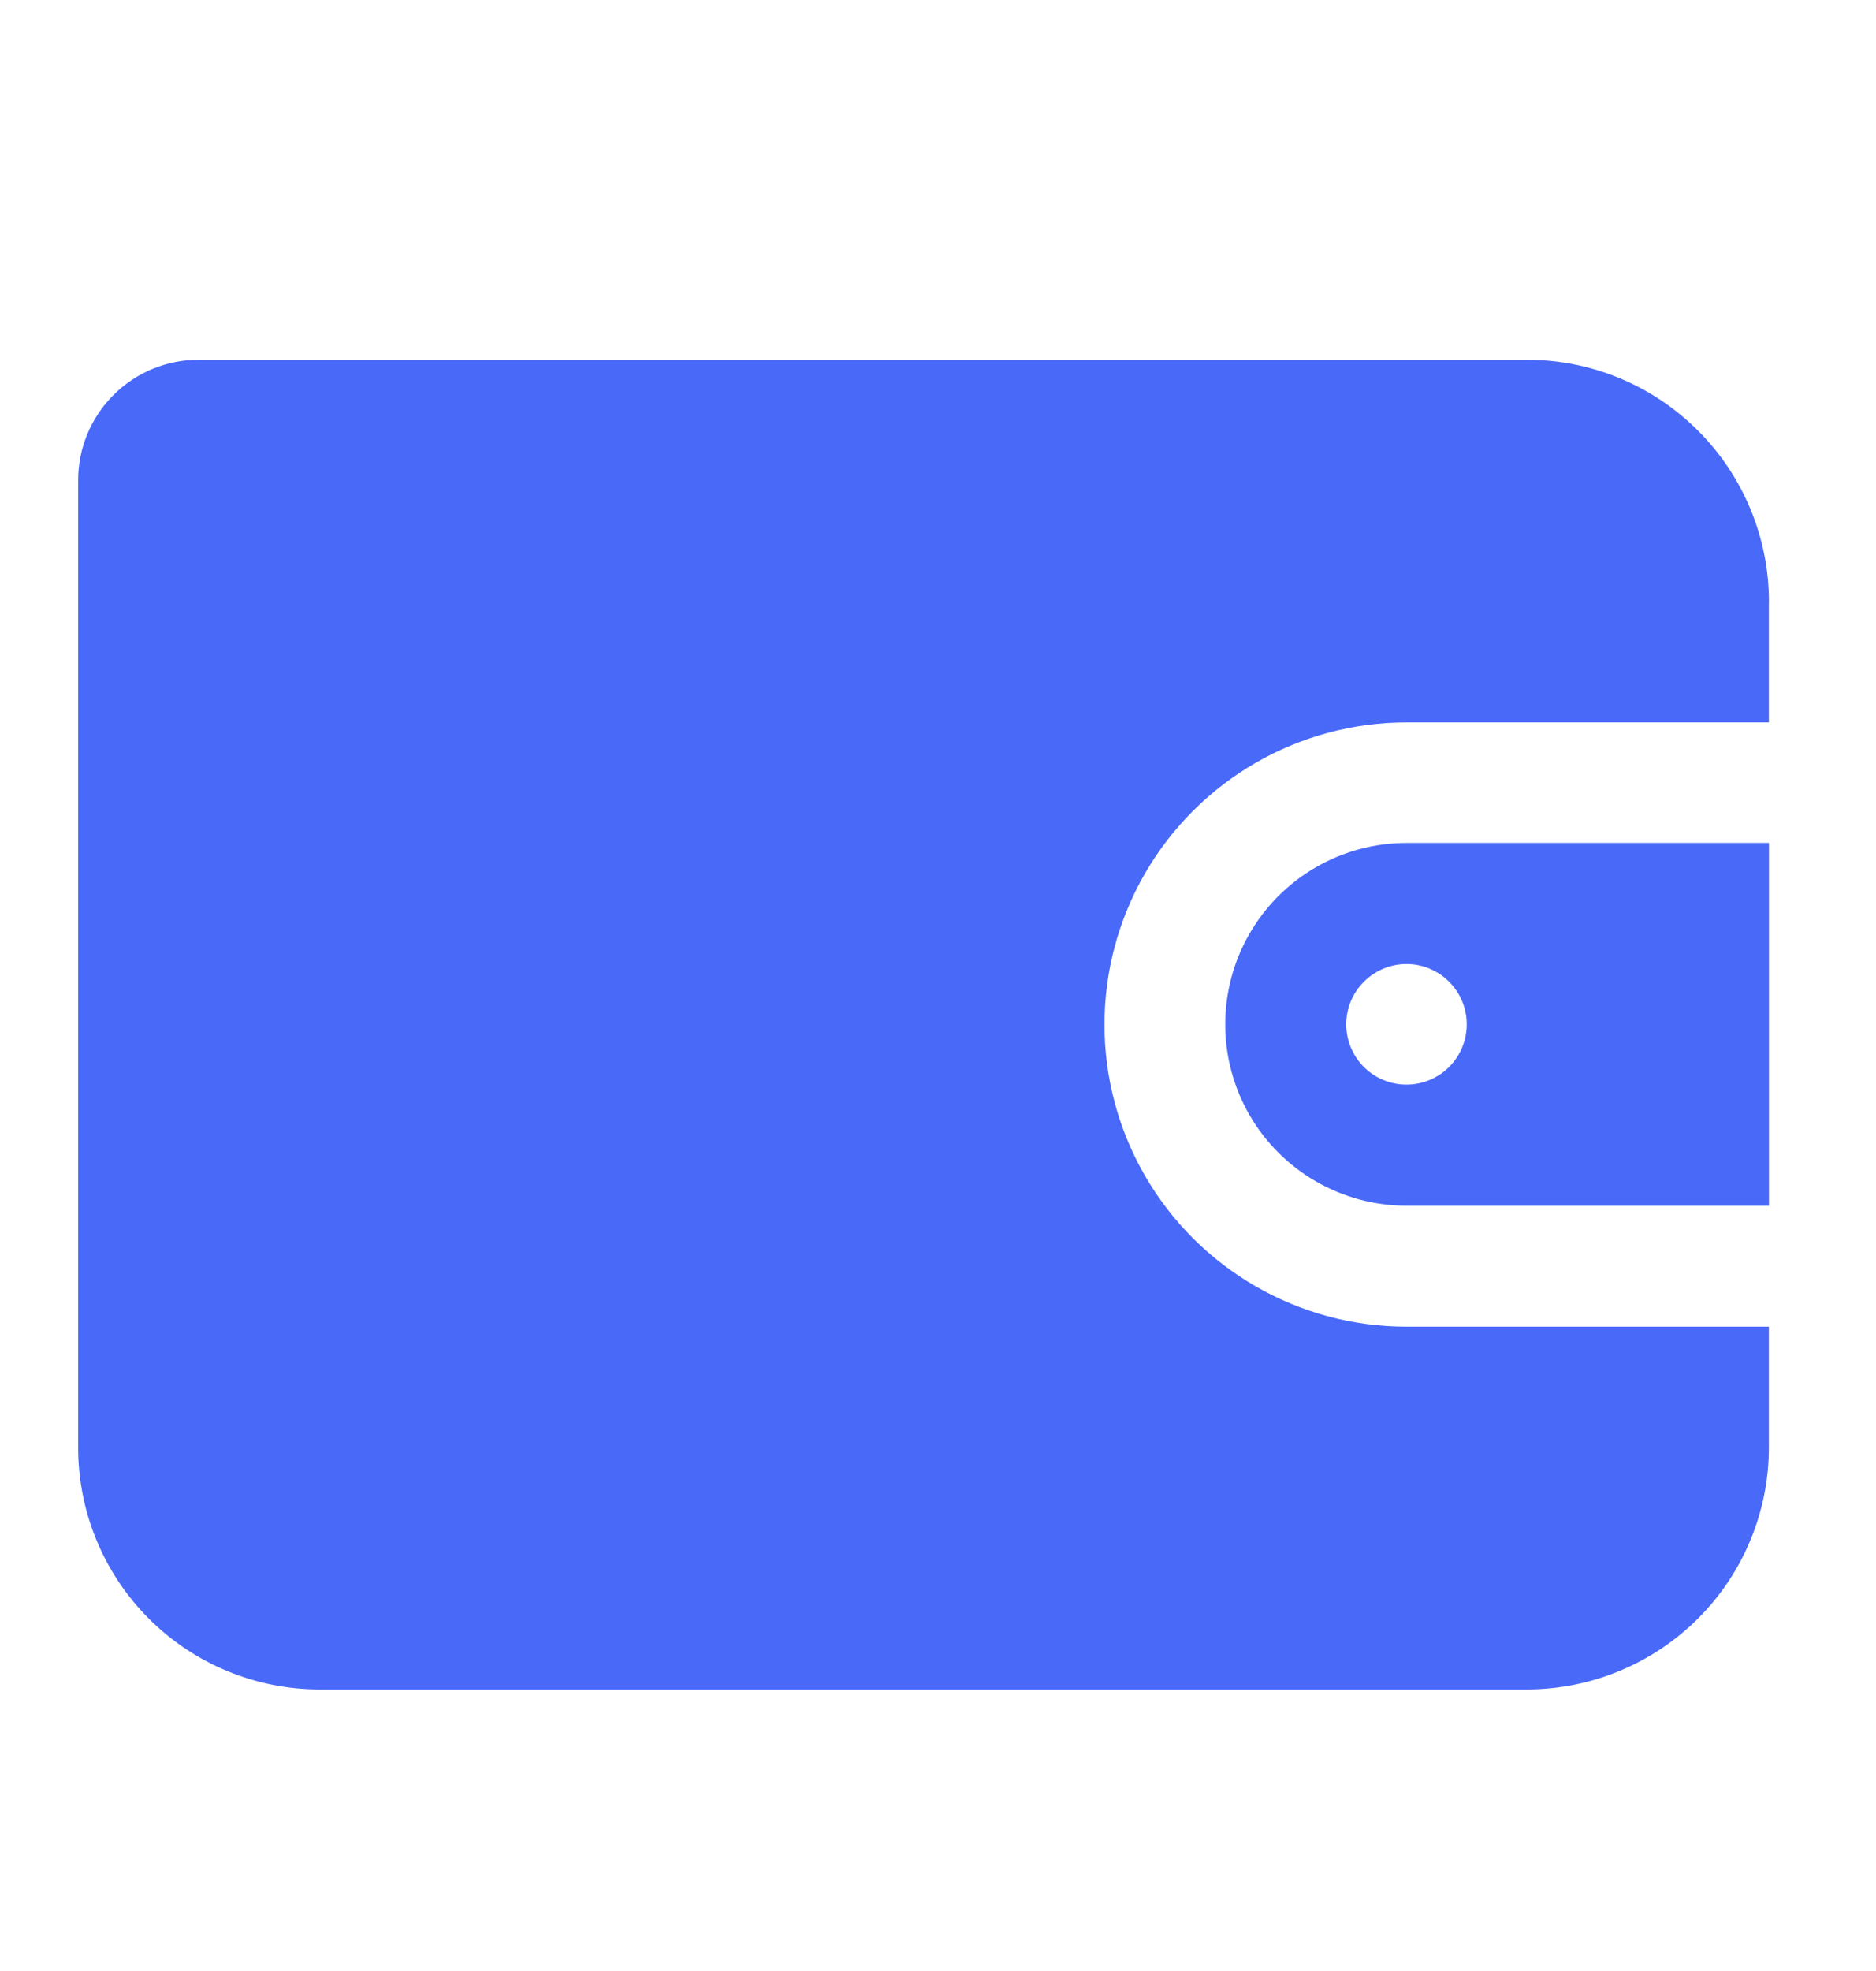 <svg width="20" height="21" viewBox="0 0 20 21" fill="none" xmlns="http://www.w3.org/2000/svg">
<path fill-rule="evenodd" clip-rule="evenodd" d="M14.995 8.981C14.304 8.981 13.666 9.35 13.321 9.948C12.976 10.545 12.976 11.282 13.321 11.88C13.666 12.477 14.304 12.846 14.995 12.846H18.859V8.981L14.995 8.981ZM14.995 11.556C14.824 11.556 14.661 11.488 14.54 11.368C14.42 11.247 14.352 11.084 14.352 10.914C14.352 10.743 14.42 10.58 14.54 10.46C14.661 10.339 14.824 10.271 14.995 10.271C15.165 10.271 15.328 10.339 15.449 10.46C15.569 10.58 15.637 10.743 15.637 10.914C15.637 11.084 15.569 11.247 15.449 11.368C15.328 11.488 15.165 11.556 14.995 11.556Z" fill="#4969F9"/>
<path fill-rule="evenodd" clip-rule="evenodd" d="M18.858 6.407V7.697L14.994 7.697C13.844 7.697 12.782 8.311 12.206 9.307C11.631 10.303 11.631 11.53 12.206 12.526C12.782 13.522 13.844 14.135 14.994 14.135H18.858V15.425C18.857 16.108 18.585 16.762 18.103 17.244C17.62 17.726 16.966 17.998 16.284 18H3.408C2.724 18 2.068 17.728 1.585 17.244C1.102 16.76 0.832 16.103 0.833 15.42V5.117C0.833 4.776 0.969 4.448 1.211 4.207C1.454 3.966 1.782 3.831 2.123 3.833H16.284C16.967 3.834 17.621 4.106 18.103 4.589C18.585 5.071 18.857 5.725 18.859 6.407L18.858 6.407Z" fill="#4969F9"/>
</svg>
